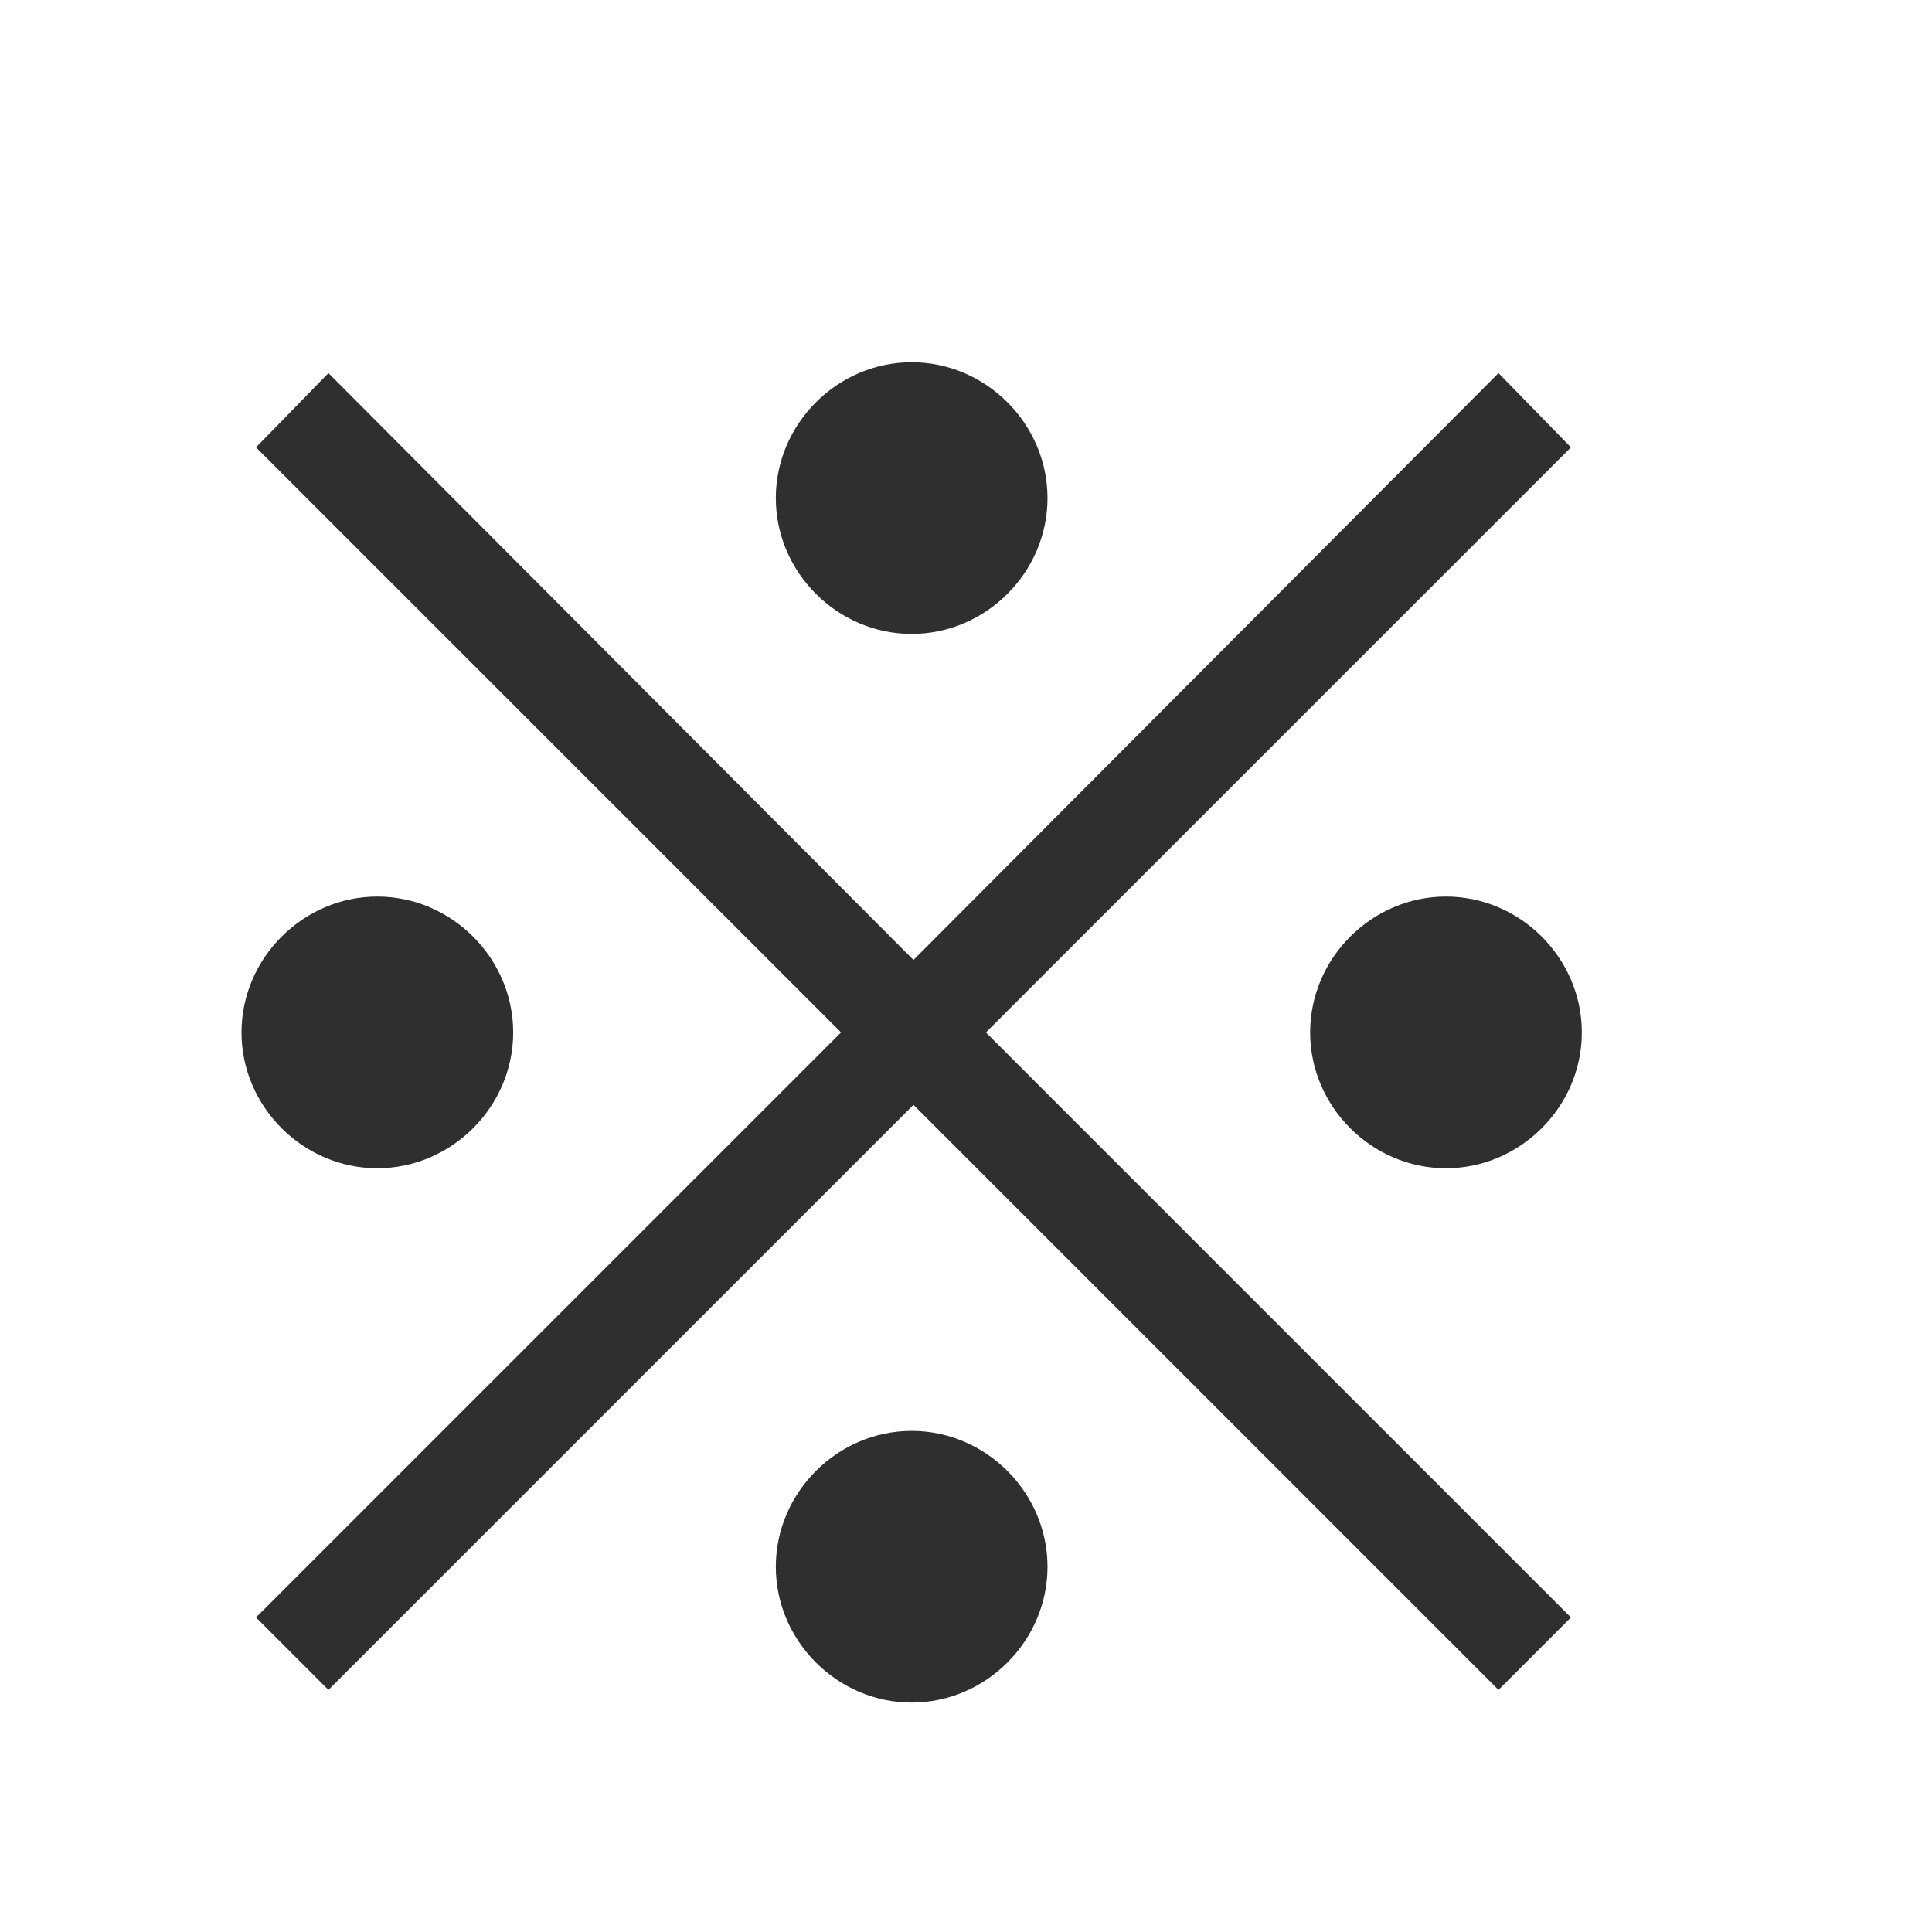 <svg width="16" height="16" viewBox="0 0 16 16" fill="none" xmlns="http://www.w3.org/2000/svg">
<path d="M8.675 4.125C8.675 4.74 8.165 5.25 7.55 5.25C6.935 5.25 6.425 4.74 6.425 4.125C6.425 3.51 6.935 3 7.55 3C8.165 3 8.675 3.51 8.675 4.125ZM3.125 7.425C3.74 7.425 4.25 7.935 4.25 8.55C4.25 9.165 3.74 9.675 3.125 9.675C2.51 9.675 2 9.165 2 8.55C2 7.935 2.51 7.425 3.125 7.425ZM11.975 9.675C11.36 9.675 10.85 9.165 10.85 8.55C10.85 7.935 11.36 7.425 11.975 7.425C12.59 7.425 13.1 7.935 13.1 8.55C13.1 9.165 12.59 9.675 11.975 9.675ZM6.425 12.975C6.425 12.36 6.935 11.85 7.55 11.85C8.165 11.85 8.675 12.36 8.675 12.975C8.675 13.59 8.165 14.1 7.55 14.1C6.935 14.1 6.425 13.59 6.425 12.975ZM13.01 3.705L8.165 8.55L13.01 13.395L12.41 13.995L7.565 9.15L2.72 13.995L2.12 13.395L6.965 8.55L2.12 3.705L2.72 3.09L7.565 7.95L12.41 3.09L13.01 3.705Z" fill="#2F2F2F"/>
</svg>
